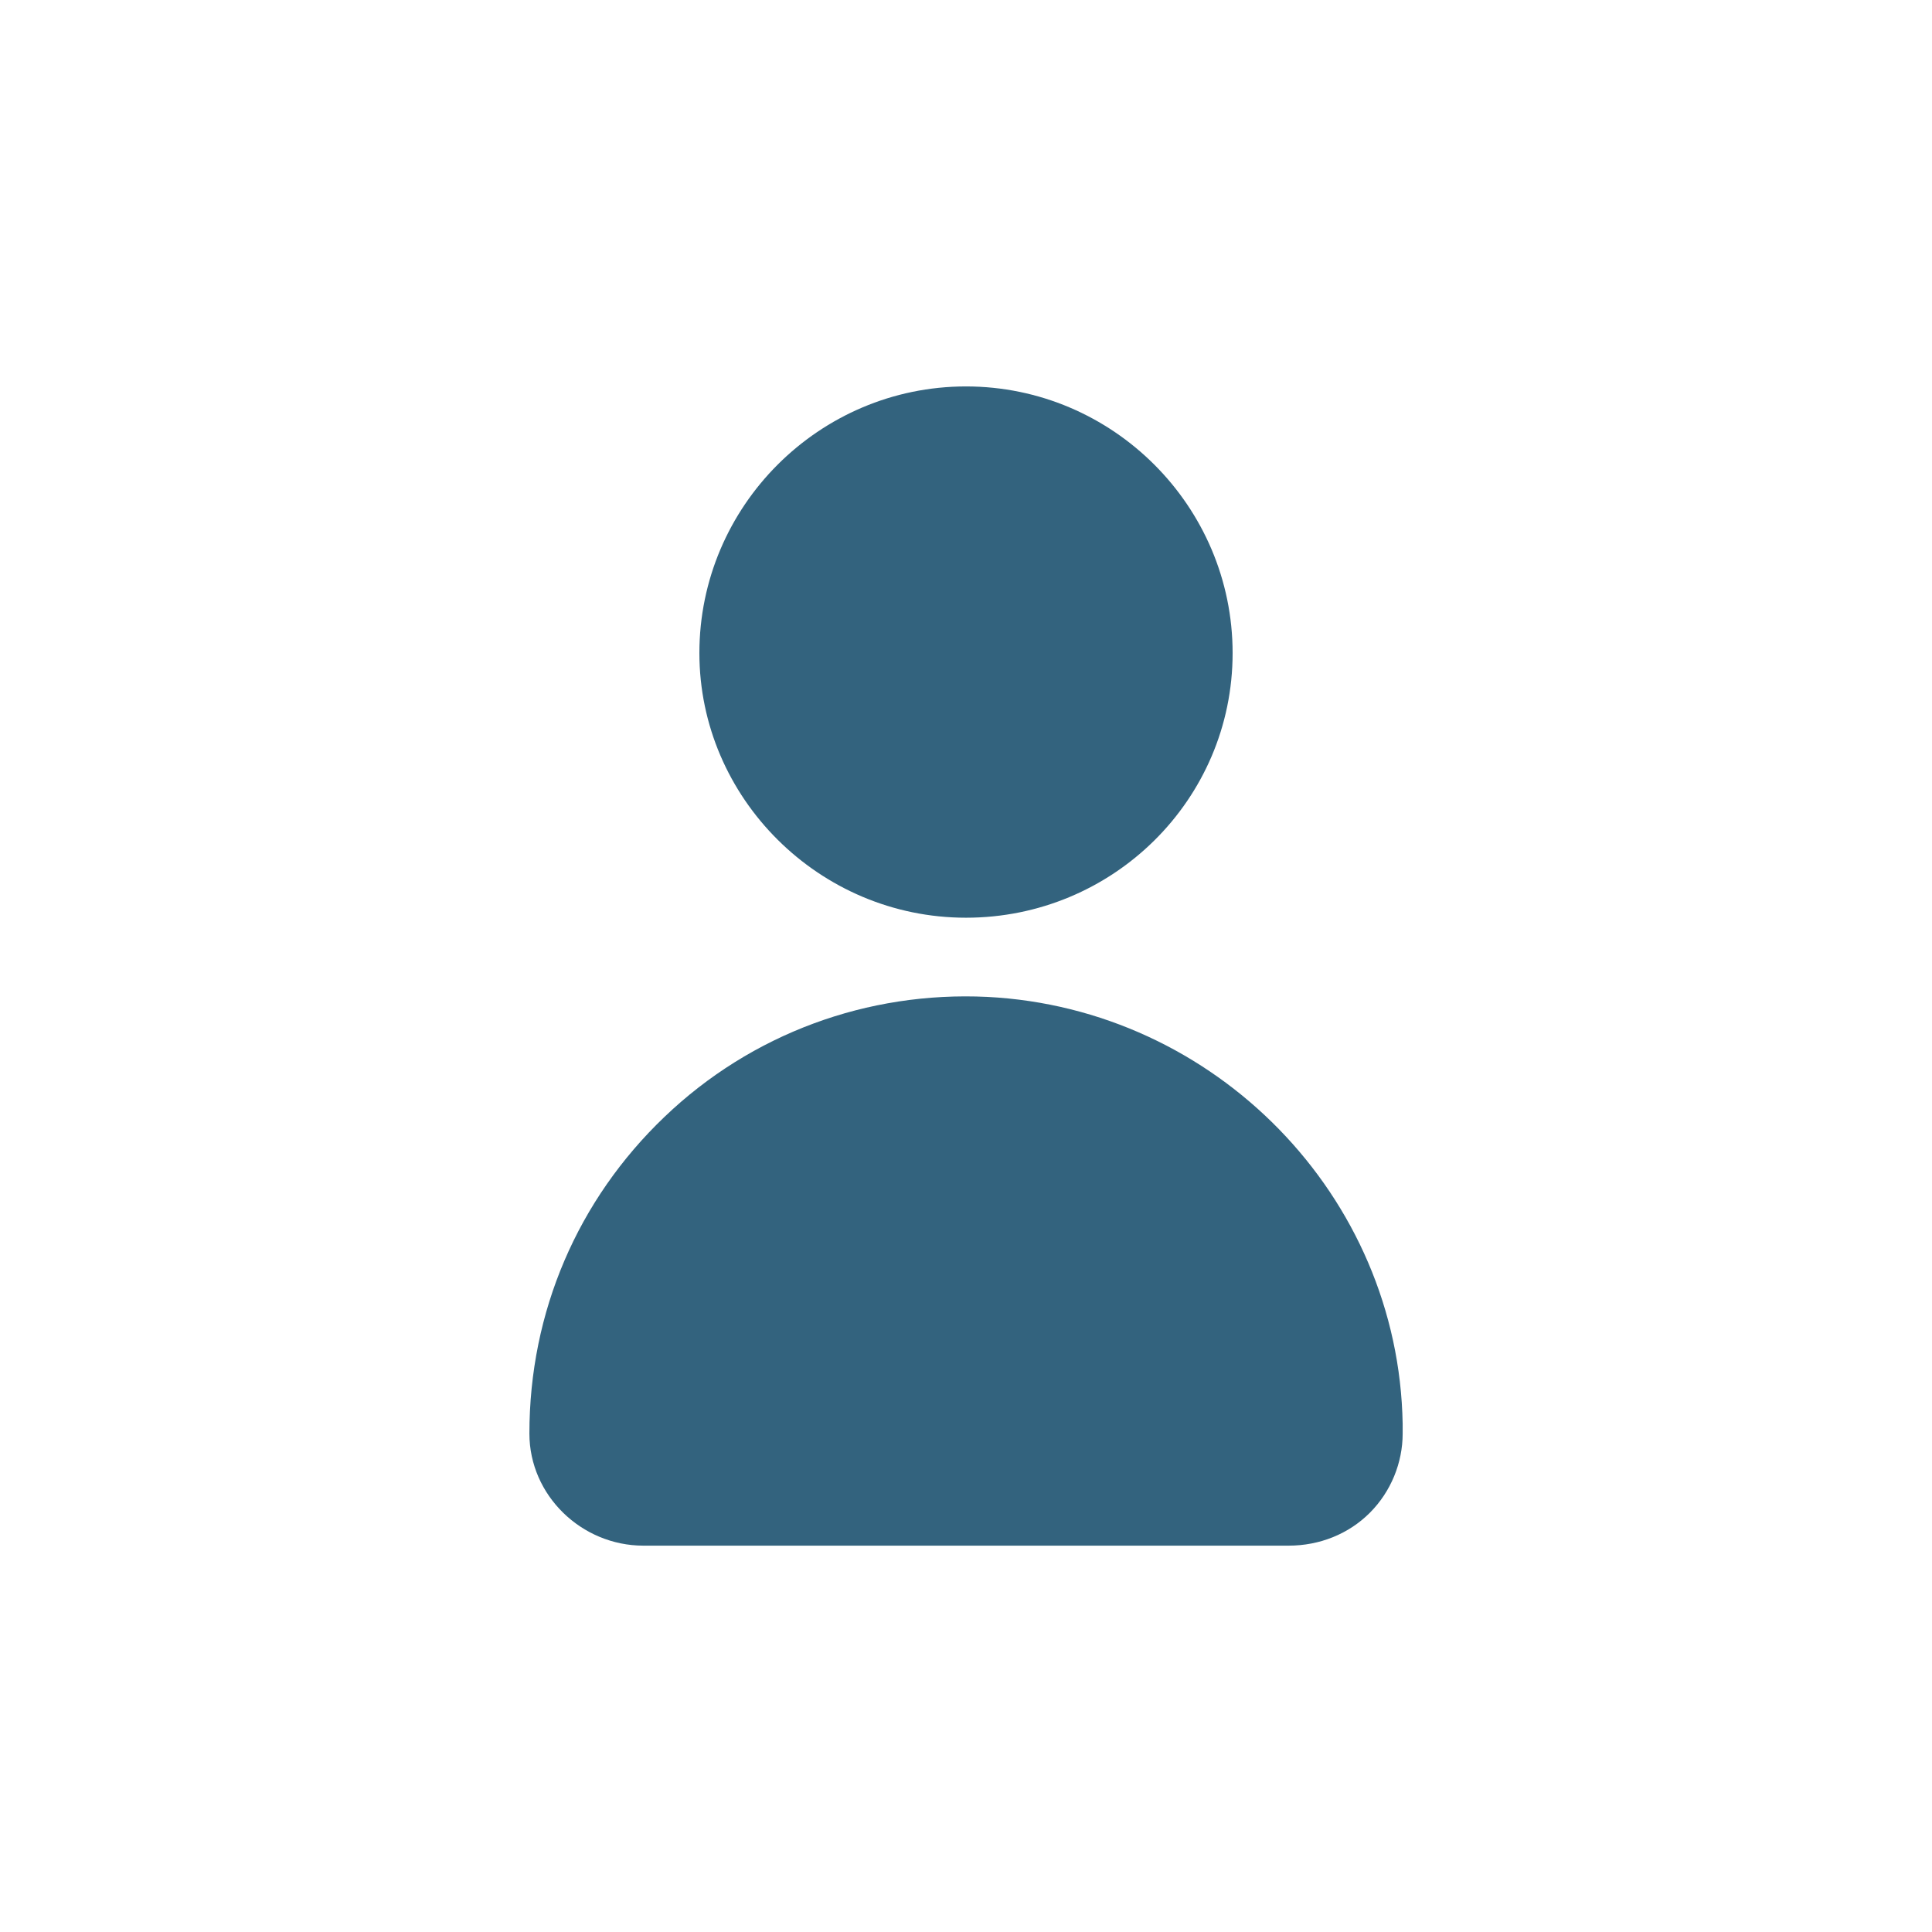 <?xml version="1.0" encoding="UTF-8"?>
<svg width="128pt" height="128pt" version="1.1" viewBox="0 0 128 128" xmlns="http://www.w3.org/2000/svg">
 <path d="m46.336 43.266c0-9.73 7.938-17.664 17.664-17.664s17.664 7.938 17.664 17.664-7.938 17.535-17.664 17.535-17.664-7.938-17.664-17.535zm46.594 51.07c-0.258-15.105-12.414-27.52-27.52-28.289-7.938-0.383-15.617 2.434-21.375 7.938-5.762 5.504-8.961 12.93-8.961 20.992 0 4.098 3.457 7.426 7.551 7.426h42.754c2.047 0 3.969-0.77 5.375-2.176s2.176-3.328 2.176-5.246z" fill="#33637e"/>
</svg>
